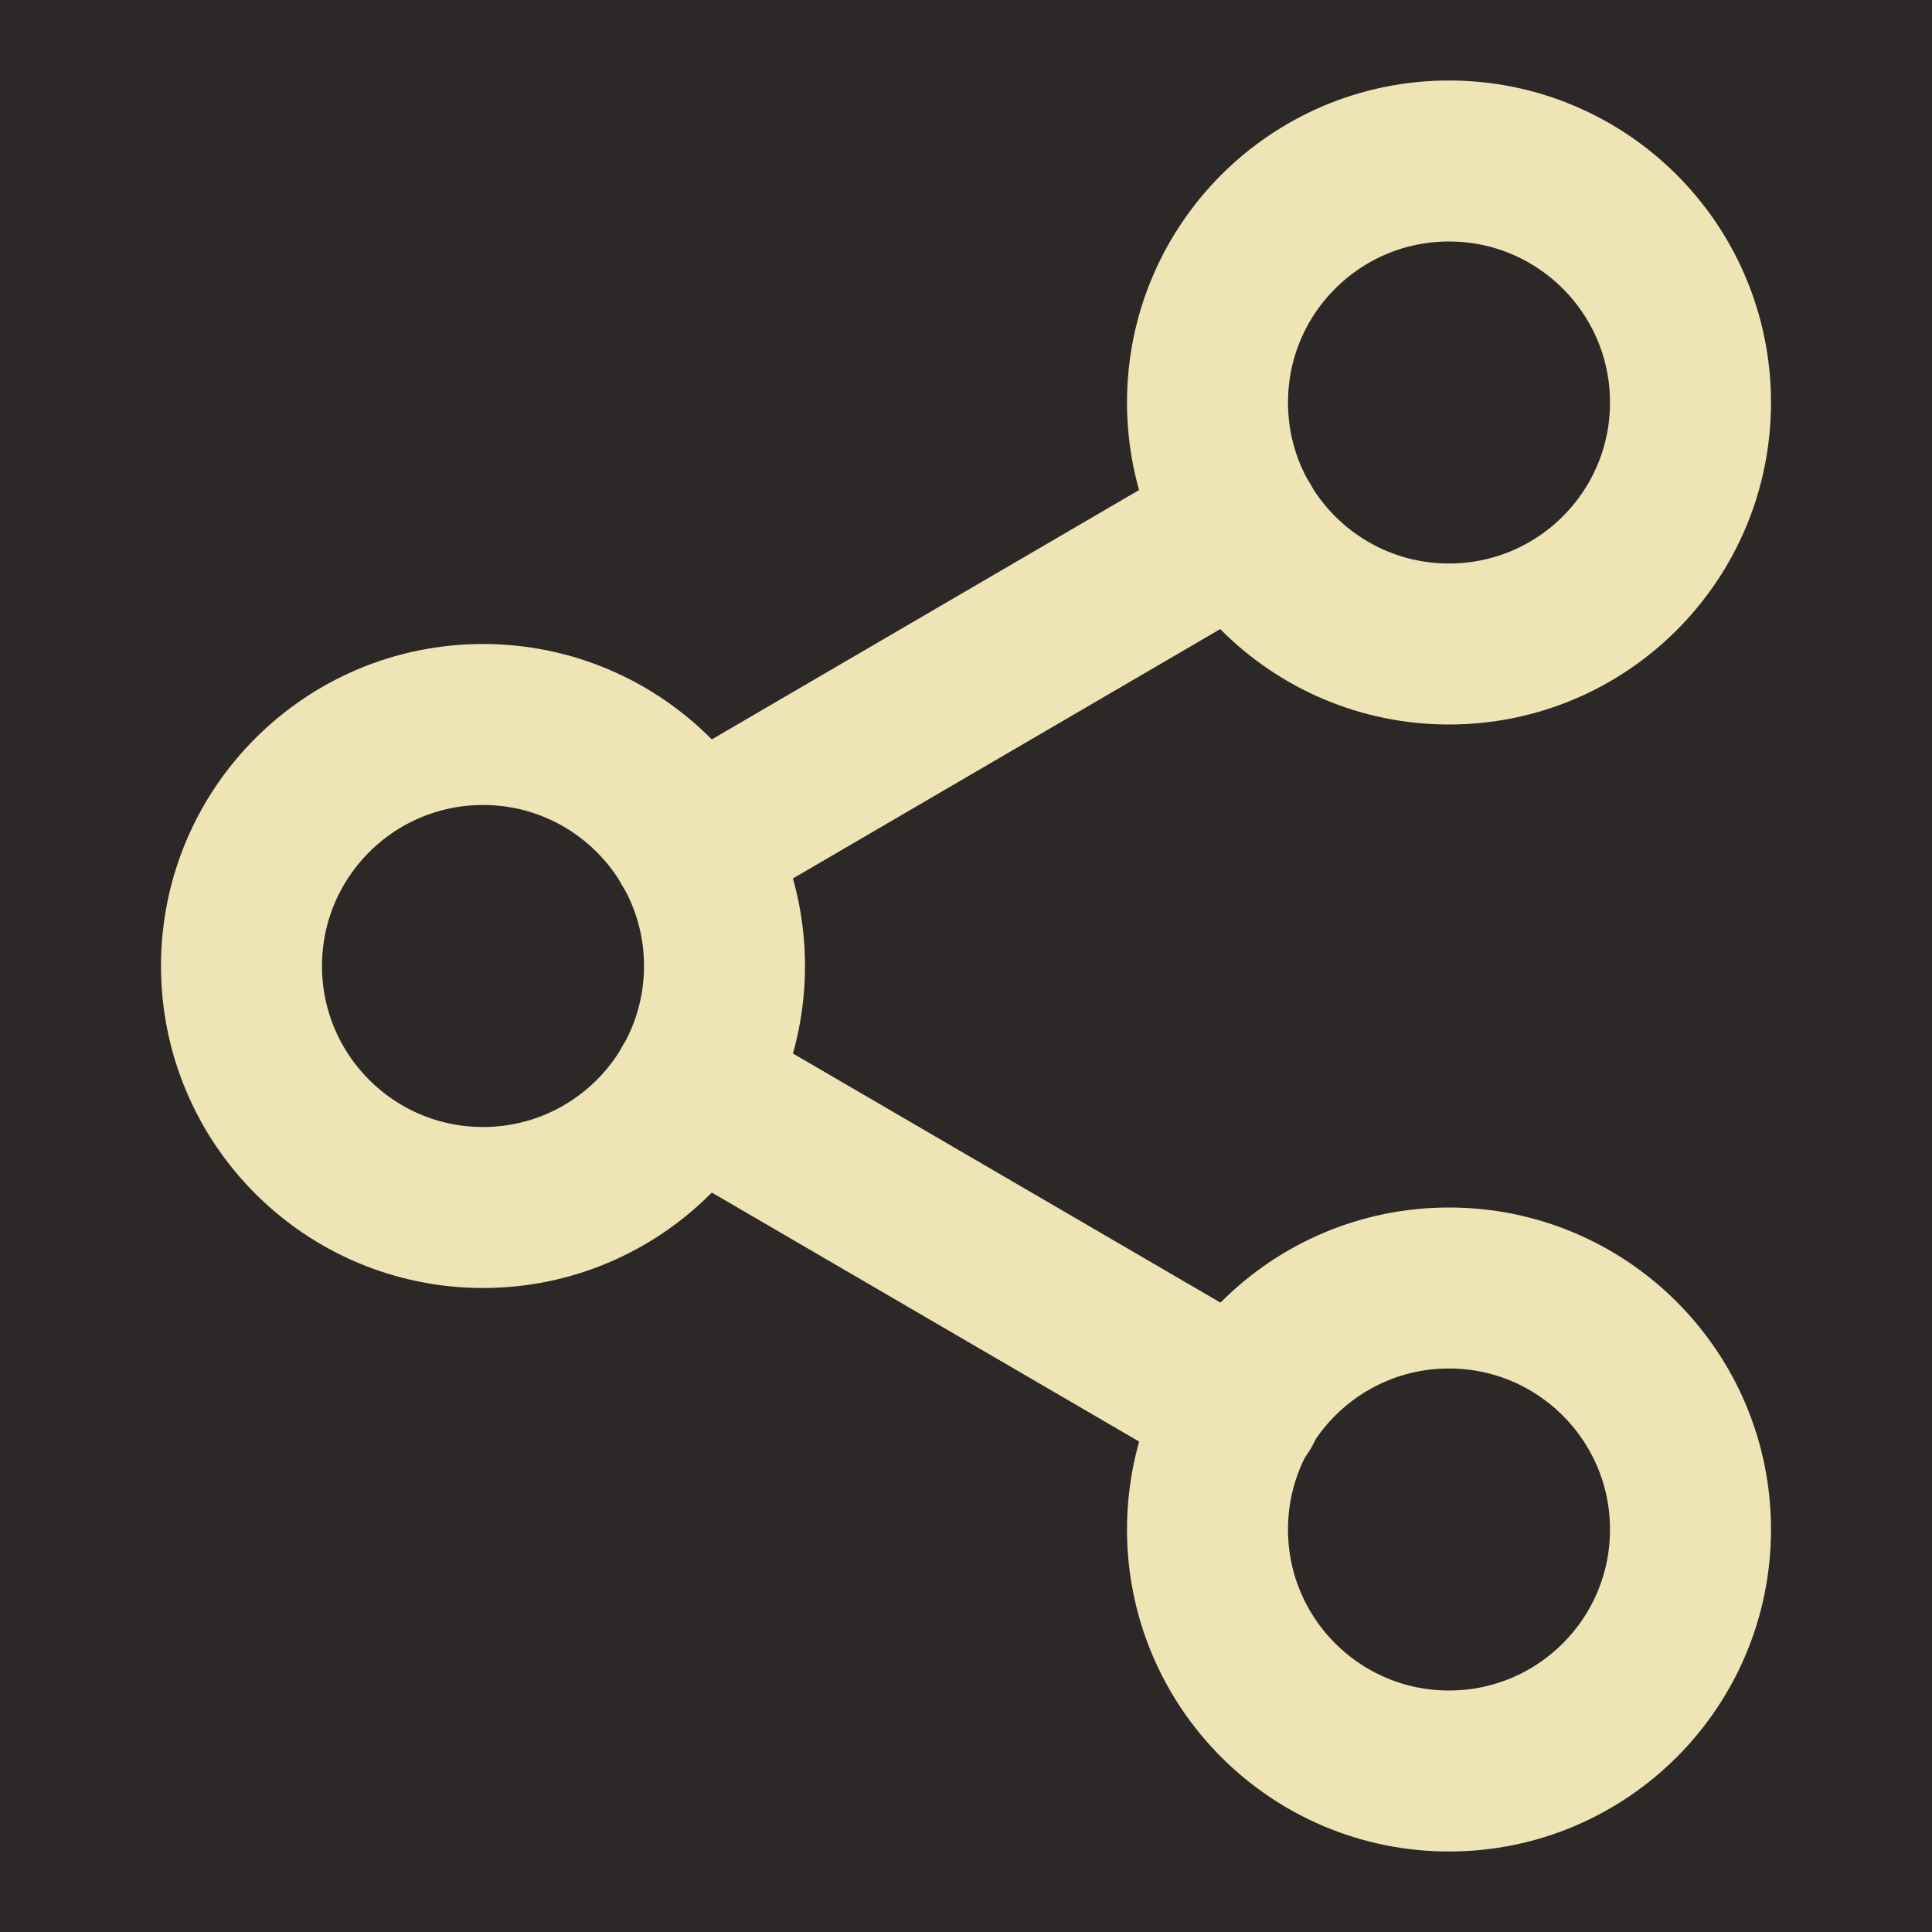 <svg viewBox="0 0 24 24" xmlns="http://www.w3.org/2000/svg" fill="none" stroke="rgb(238, 228, 182)" stroke-width="2" stroke-linecap="round" stroke-linejoin="round">
    <rect width="24" height="24" cx="2" fill="rgb(44, 40, 40)" stroke="none" />
    <circle cx="18" cy="5" r="3"></circle>
    <circle cx="6" cy="12" r="3"></circle>
    <circle cx="18" cy="19" r="3"></circle>
    <line x1="8.59" y1="13.51" x2="15.42" y2="17.49"></line>
    <line x1="15.41" y1="6.51" x2="8.59" y2="10.49"></line>
</svg>